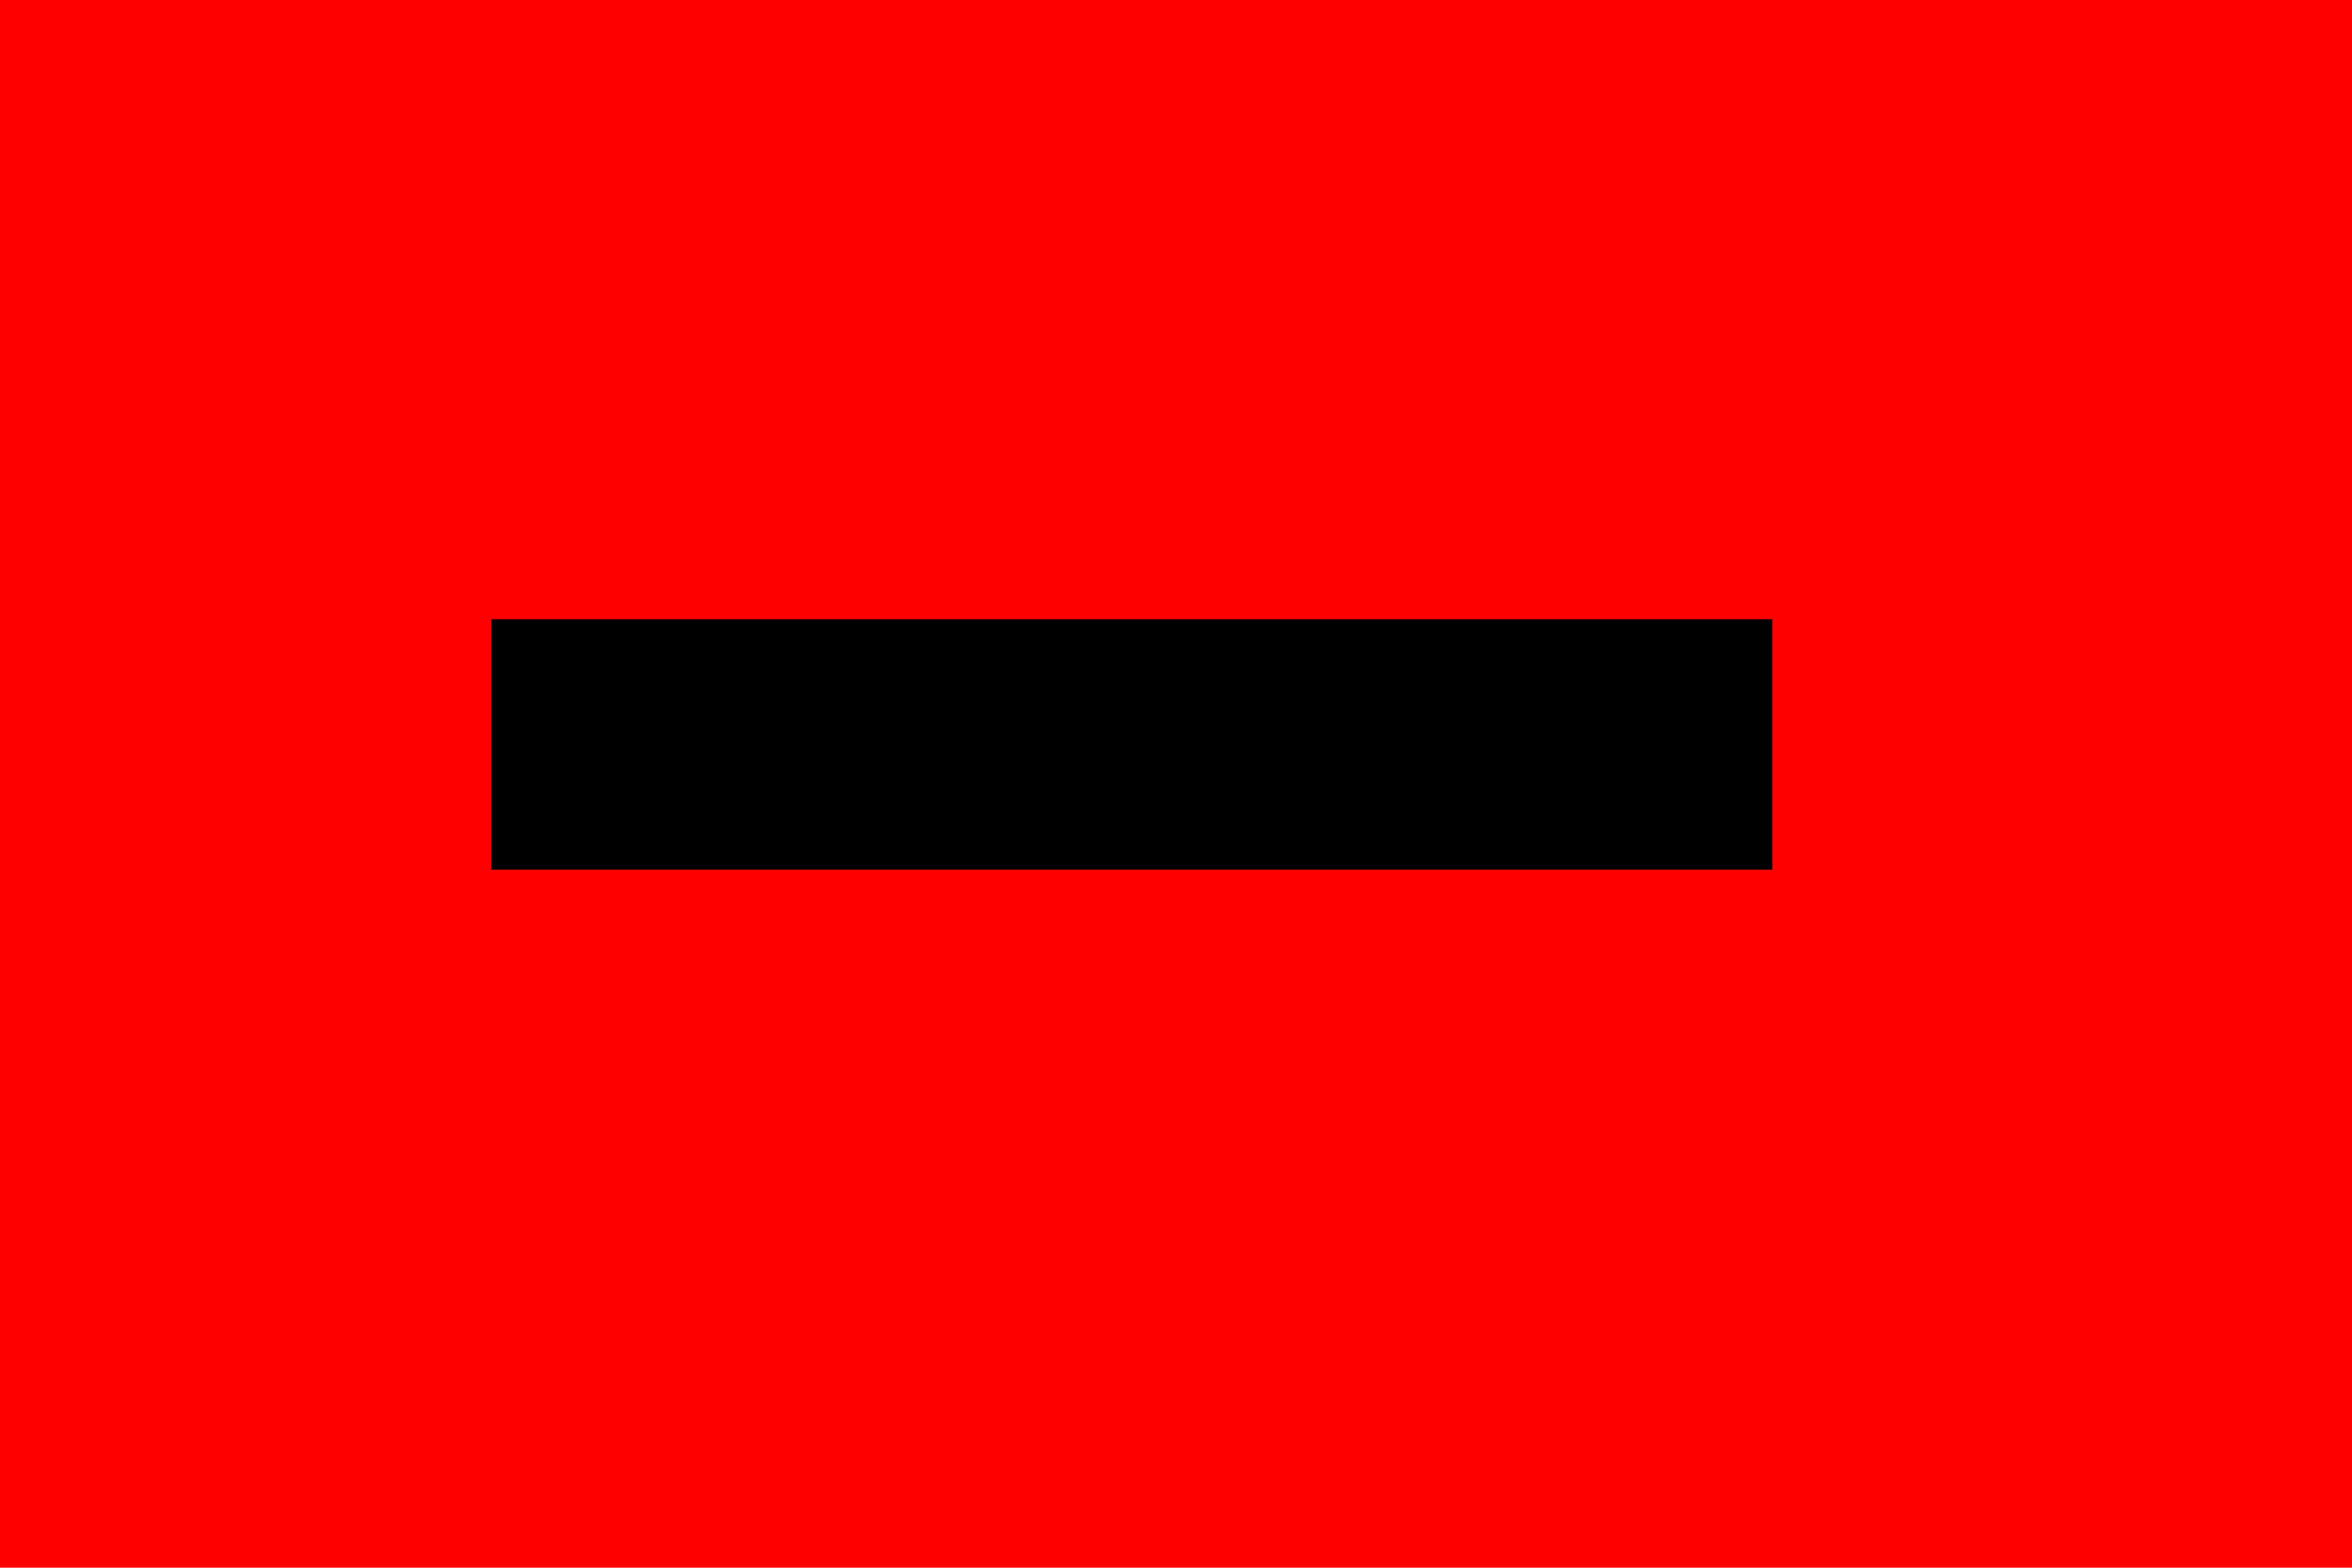 <svg width="6" height="4" viewBox="0 0 6 4" fill="none" xmlns="http://www.w3.org/2000/svg">
<path d="M5.521 0.58H0.253V3.219H5.521V0.58Z" fill="black" stroke="#FF0000" stroke-width="2" stroke-miterlimit="10"/>
</svg>
